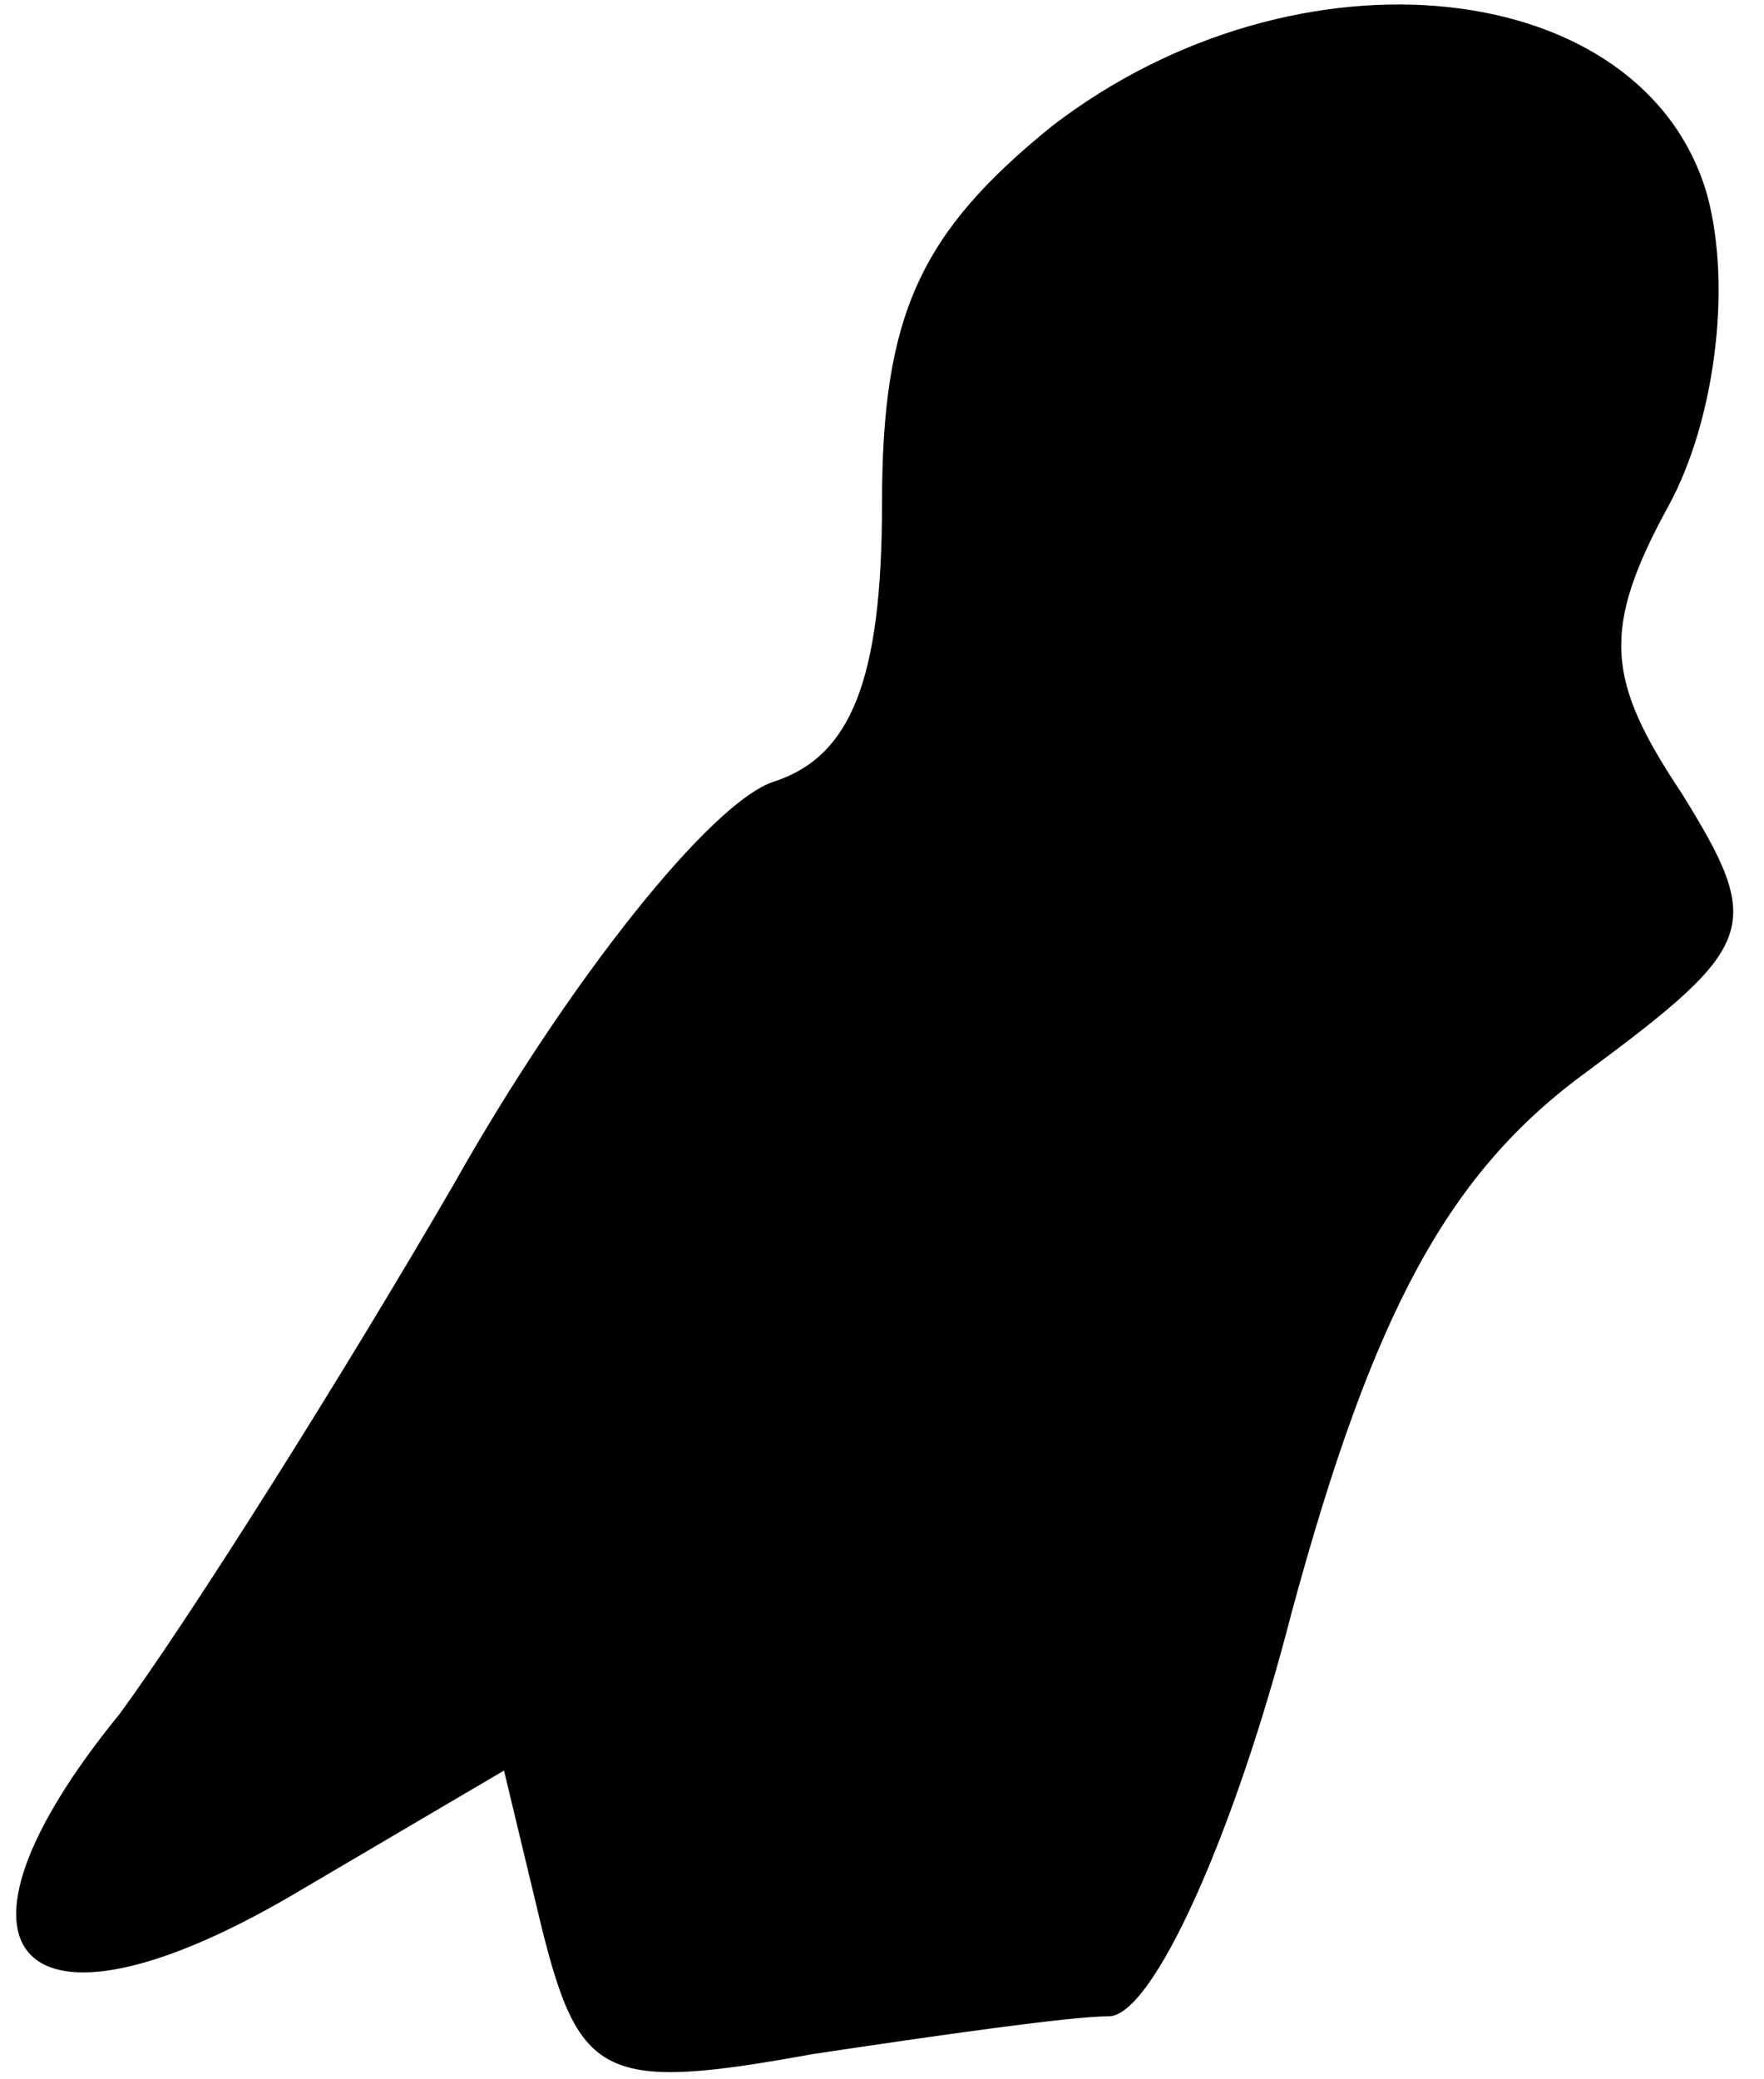 <?xml version="1.0" standalone="no"?>
<!DOCTYPE svg PUBLIC "-//W3C//DTD SVG 20010904//EN"
 "http://www.w3.org/TR/2001/REC-SVG-20010904/DTD/svg10.dtd">
<svg version="1.0" xmlns="http://www.w3.org/2000/svg"
 width="28pt" height="33pt" viewBox="0 0 28 33"
 preserveAspectRatio="xMidYMid meet">
<g transform="translate(0,33) scale(0.1,-0.1)"
fill="#000000" stroke="none">
<path fill="#000000" stroke="none" d="M167 310 c-21 -17 -27 -30 -27 -60 0
-28 -5 -40 -17 -44 -10 -3 -33 -32 -51 -64 -18 -31 -42 -69 -53 -84 -31 -38
-16 -54 27 -29 l34 20 6 -25 c6 -24 10 -26 43 -20 20 3 41 6 47 6 7 0 20 29
29 64 13 48 25 70 47 86 27 20 28 23 15 44 -12 18 -13 26 -2 46 7 13 10 34 6
49 -10 35 -65 41 -104 11z"/>
</g>
</svg>

